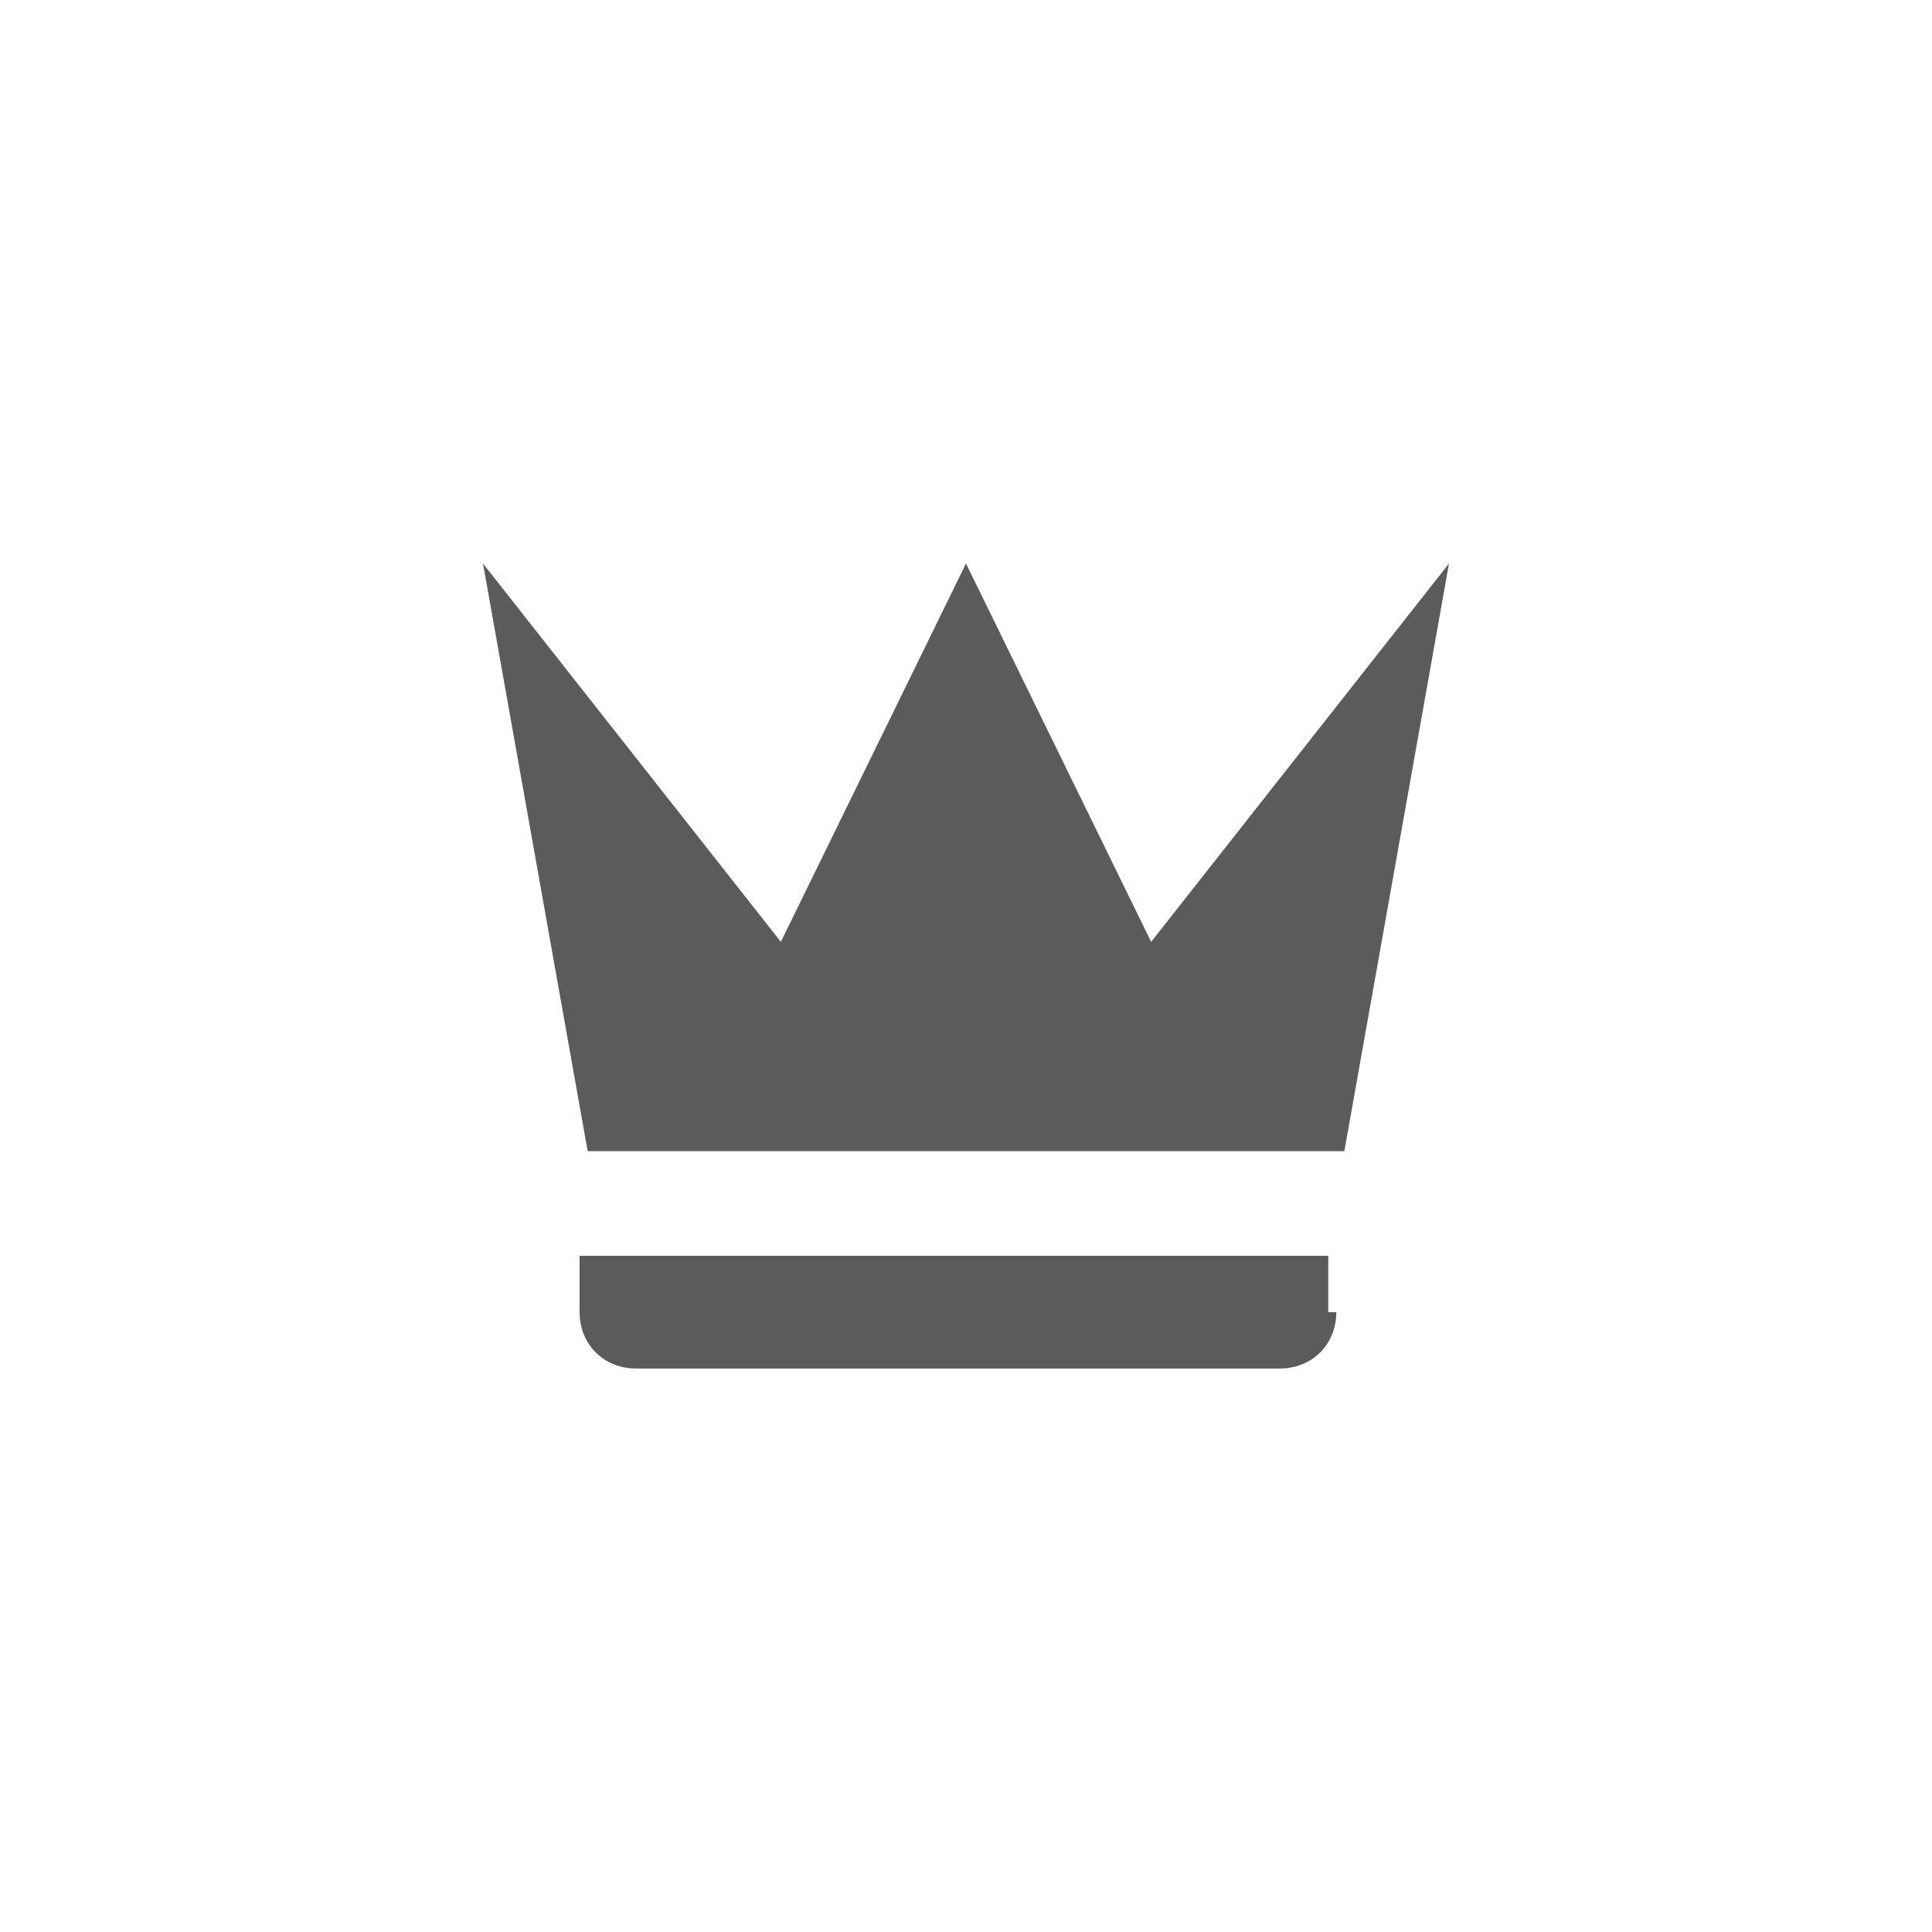 <?xml version="1.0" encoding="utf-8"?>
<!-- Generator: Adobe Illustrator 19.1.0, SVG Export Plug-In . SVG Version: 6.00 Build 0)  -->
<svg version="1.1" id="Layer_1" xmlns="http://www.w3.org/2000/svg" xmlns:xlink="http://www.w3.org/1999/xlink" x="0px" y="0px"
	 viewBox="-237 239 24 24" style="enable-background:new -237 239 24 24;" xml:space="preserve">
<style type="text/css">
	.st0{fill:#5B5B5B;}
</style>
<path class="st0" d="M-229.7,253.3l-1.3-7.3l3.7,4.7l2.3-4.7l2.3,4.7l3.7-4.7l-1.3,7.3H-229.7 M-220.4,255.3c0,0.4-0.3,0.7-0.7,0.7
	h-8c-0.4,0-0.7-0.3-0.7-0.7v-0.7h9.3V255.3z"/>
</svg>
